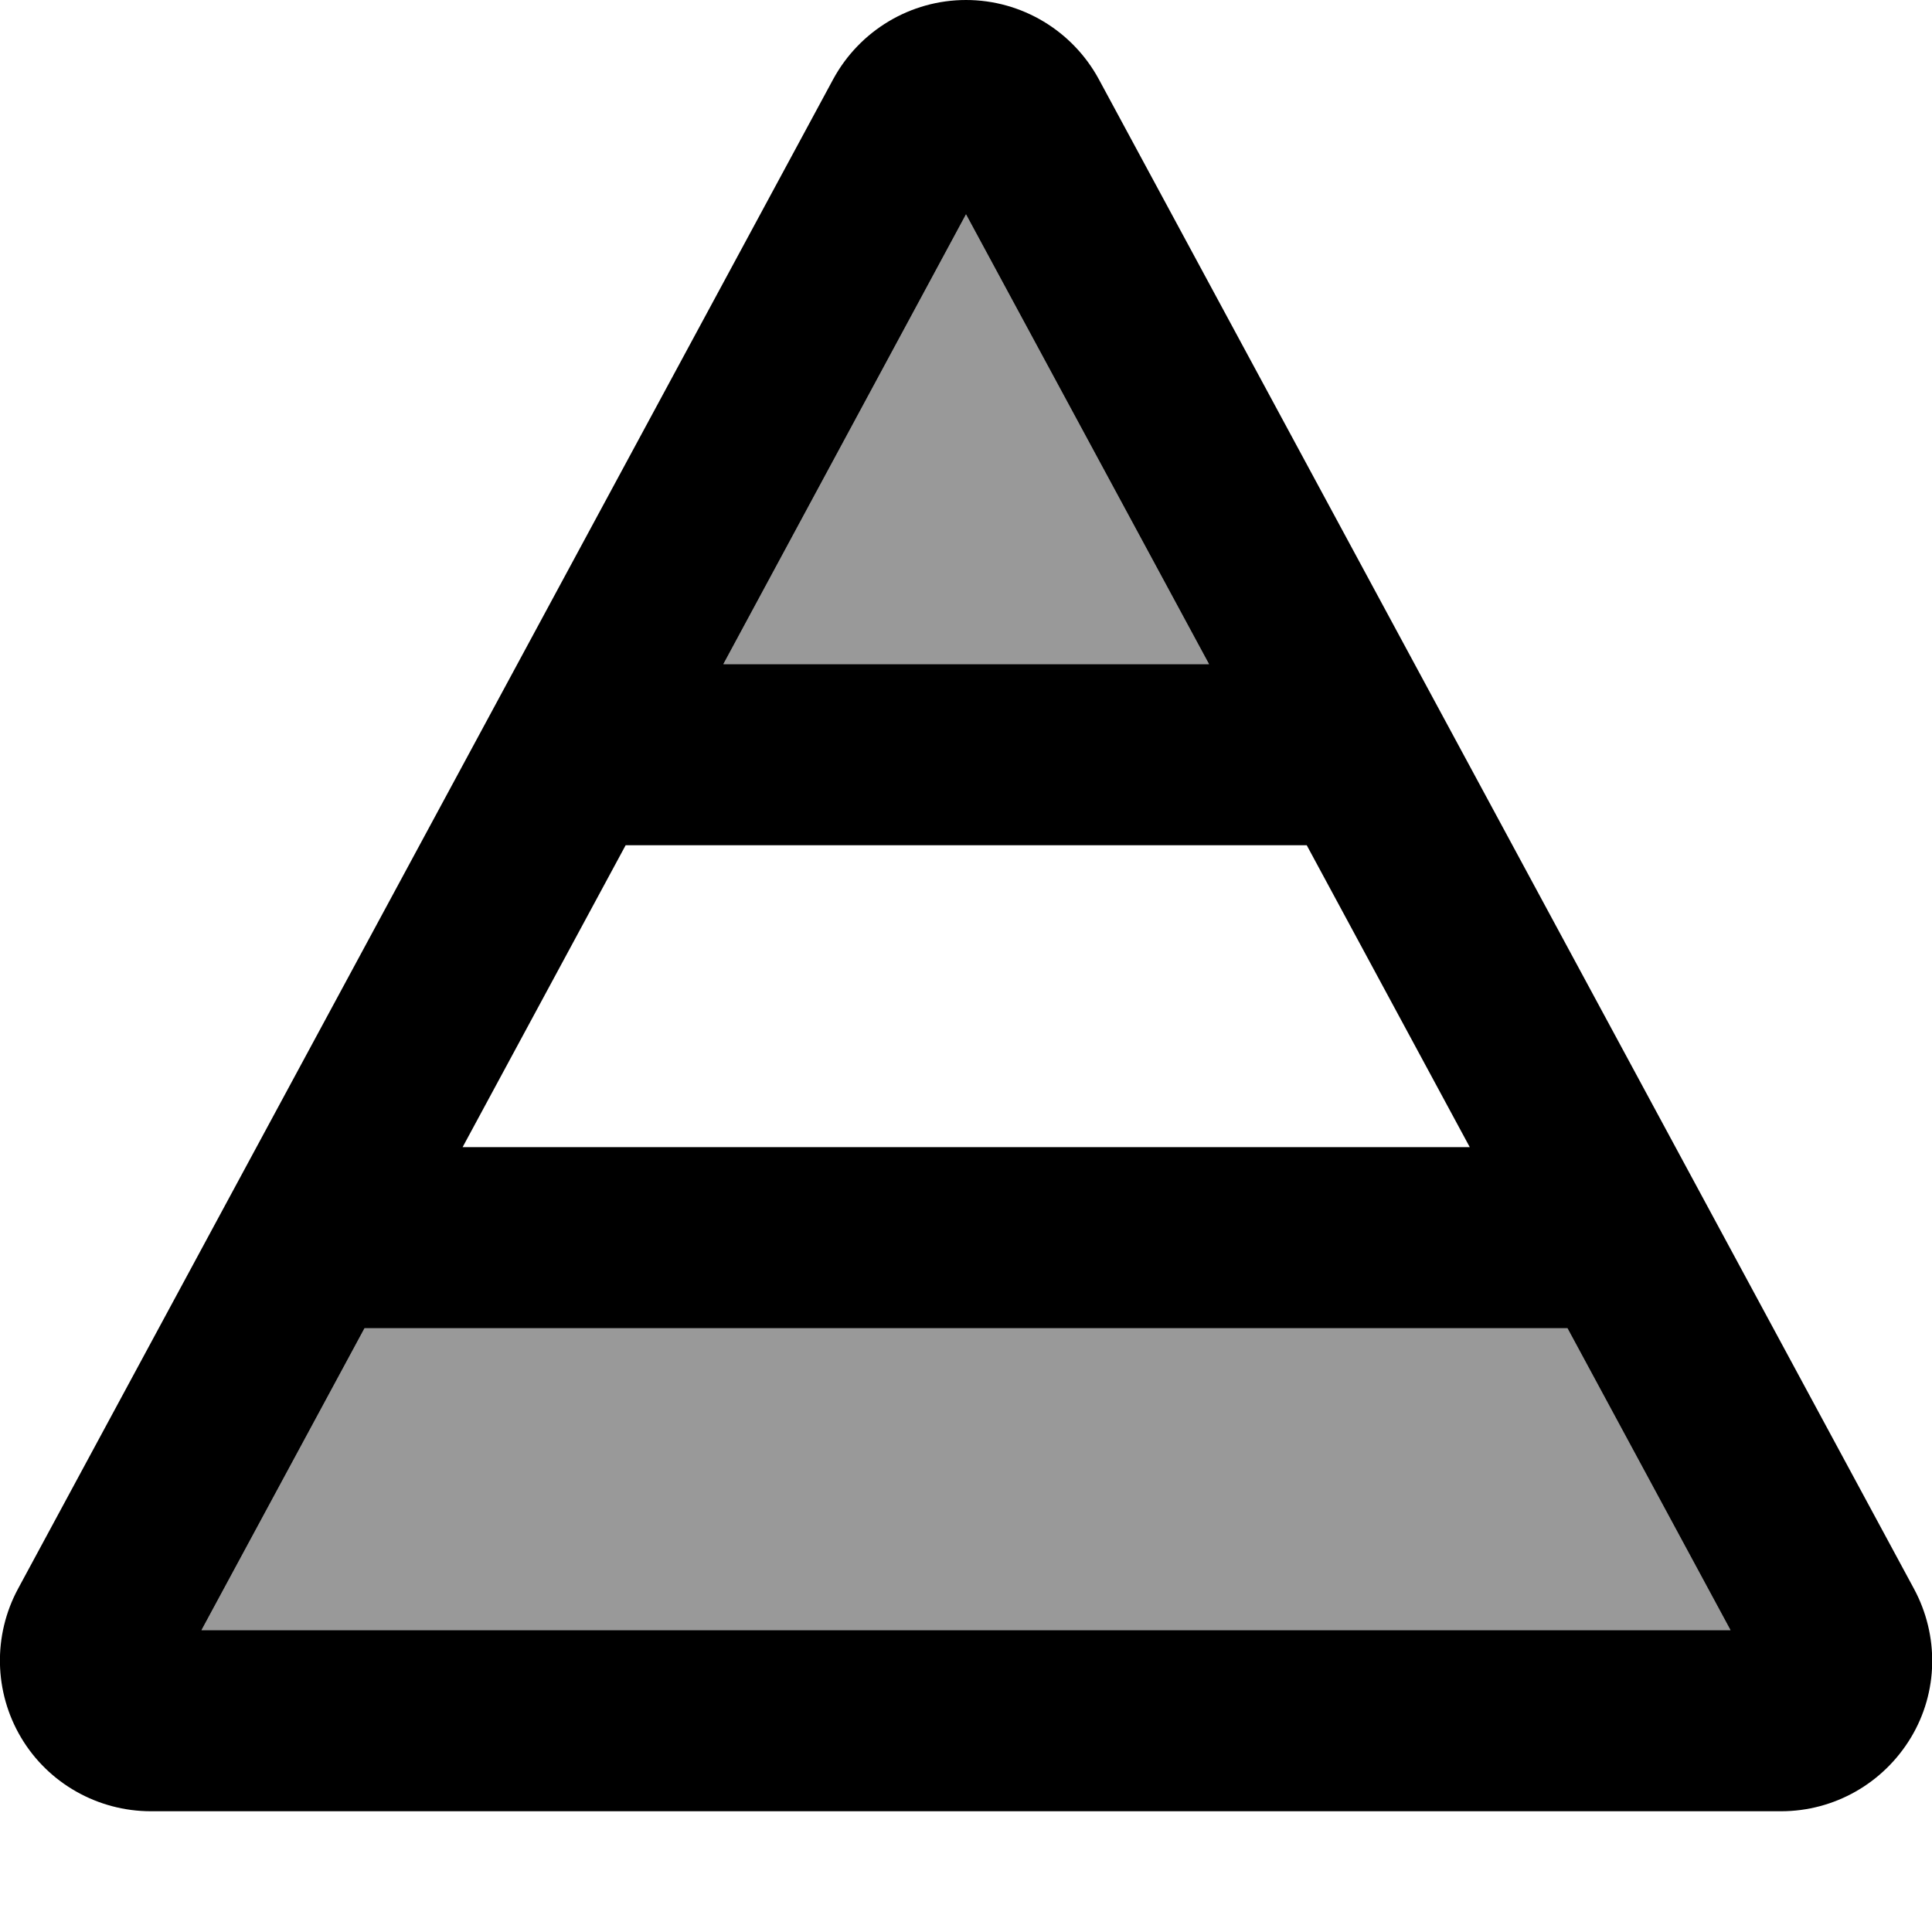 <svg xmlns="http://www.w3.org/2000/svg" viewBox="0 0 512 512"><!--! Font Awesome Pro 7.1.0 by @fontawesome - https://fontawesome.com License - https://fontawesome.com/license (Commercial License) Copyright 2025 Fonticons, Inc. --><path opacity=".4" fill="currentColor" d="M53.4 432l405.2 0-43.2-80-318.8 0-43.2 80zM191.7 176L320.4 176 256 56.8 191.7 176z"/><path fill="currentColor" d="M191.7 176L256 56.8 320.4 176 191.7 176zm-25.9 48l180.5 0 43.2 80-266.9 0 43.2-80zM415.4 352l43.2 80-405.2 0 43.2-80 318.8 0zM291.2 21C284.2 8.1 270.7 0 256 0s-28.2 8.1-35.2 21L4.8 421c-6.7 12.4-6.4 27.4 .8 39.5S25.9 480 40 480l432 0c14.1 0 27.1-7.4 34.4-19.5s7.5-27.1 .8-39.5L291.2 21z"/></svg>
